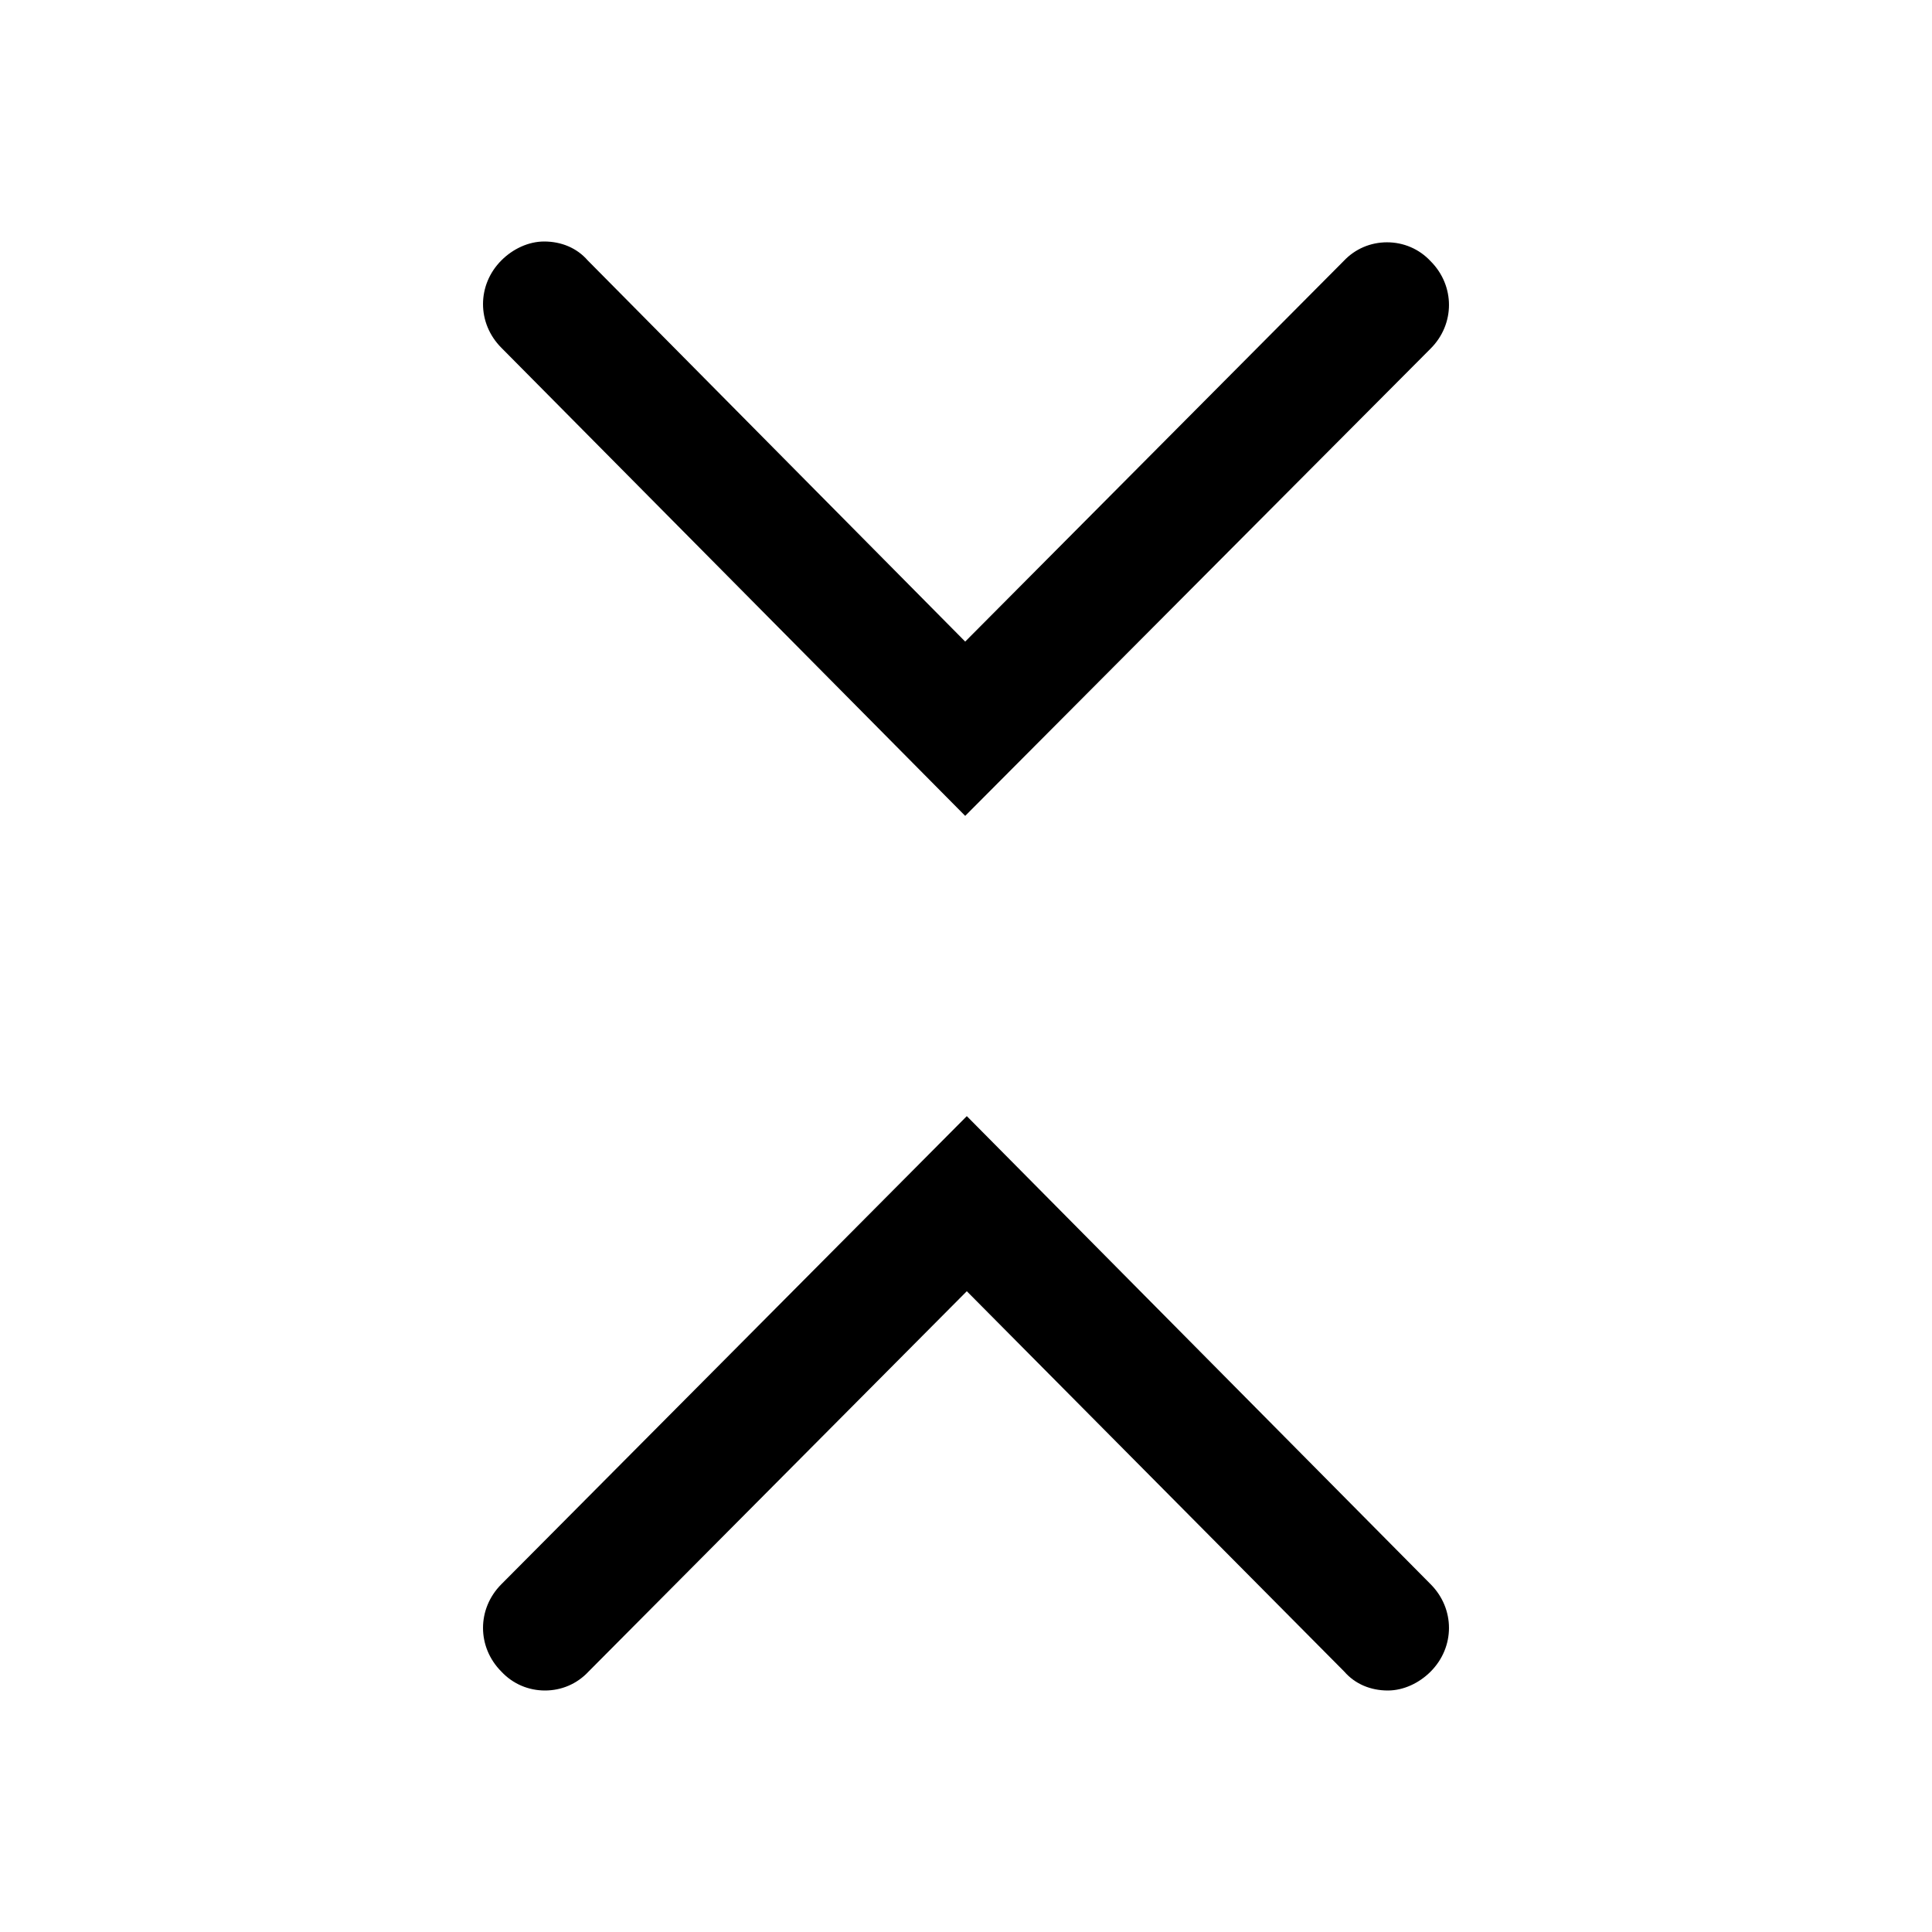 <svg width="24" height="24" viewBox="0 0 24 24" fill="none" xmlns="http://www.w3.org/2000/svg">
<path d="M17.23 3.01C17.434 3.01 17.628 3.091 17.771 3.244C18.076 3.549 18.076 4.027 17.771 4.331L11.99 10.135L6.229 4.321C5.924 4.016 5.924 3.539 6.229 3.234C6.372 3.091 6.566 3 6.76 3C6.974 3 7.167 3.081 7.3 3.234L11.99 7.97L16.69 3.244C16.833 3.091 17.026 3.01 17.23 3.01ZM6.77 21C6.566 21 6.372 20.919 6.229 20.766C5.924 20.461 5.924 19.984 6.229 19.679L12.01 13.865L17.771 19.679C18.076 19.984 18.076 20.461 17.771 20.766C17.628 20.909 17.434 21 17.24 21C17.026 21 16.833 20.919 16.7 20.766L12.01 16.04L7.31 20.766C7.167 20.919 6.974 21 6.77 21Z" fill="black"/>
</svg>
